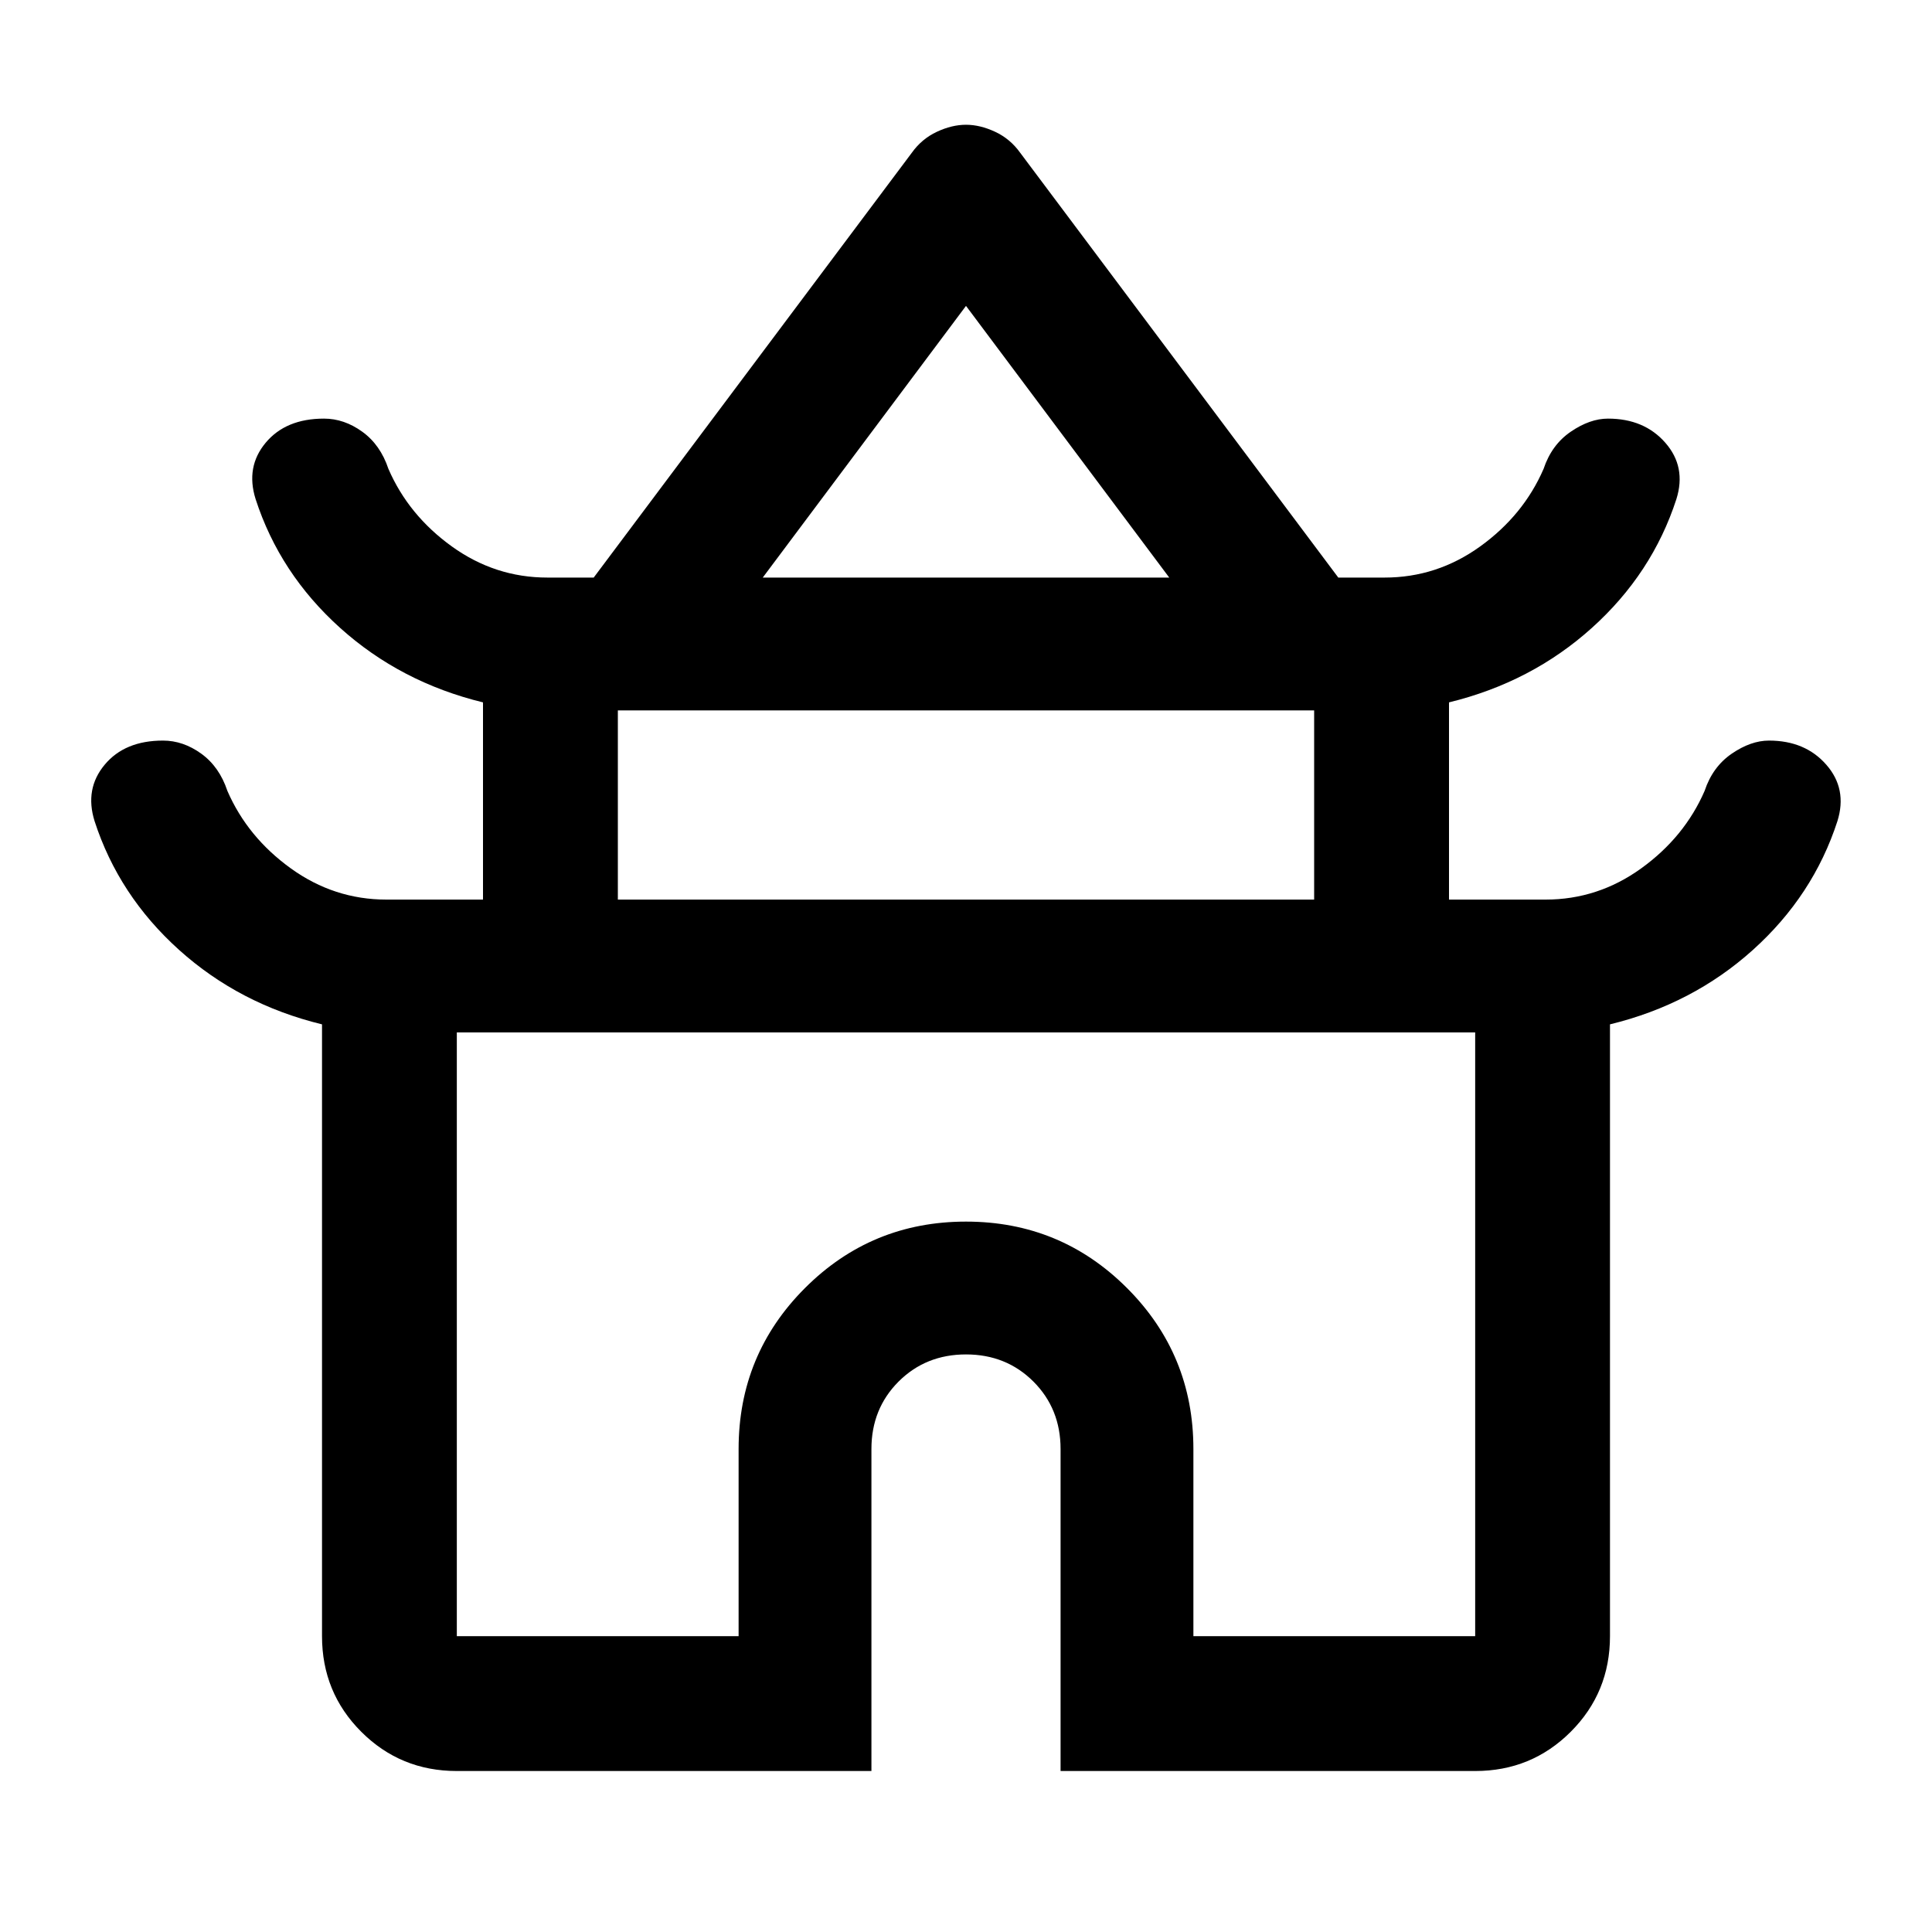 <svg xmlns="http://www.w3.org/2000/svg" height="40" width="40"><path d="M9.458 36.667Q8.292 36.667 7.479 35.854Q6.667 35.042 6.667 33.875V21.208Q4.958 20.792 3.708 19.667Q2.458 18.542 1.958 17Q1.75 16.333 2.167 15.833Q2.583 15.333 3.375 15.333Q3.792 15.333 4.167 15.604Q4.542 15.875 4.708 16.375Q5.125 17.333 6.021 17.979Q6.917 18.625 8 18.625H10V14.542Q8.292 14.125 7.042 13Q5.792 11.875 5.292 10.333Q5.083 9.667 5.5 9.167Q5.917 8.667 6.708 8.667Q7.125 8.667 7.5 8.938Q7.875 9.208 8.042 9.708Q8.458 10.667 9.354 11.313Q10.25 11.958 11.333 11.958H12.292L18.875 3.167Q19.083 2.875 19.396 2.729Q19.708 2.583 20 2.583Q20.292 2.583 20.604 2.729Q20.917 2.875 21.125 3.167L27.708 11.958H28.667Q29.75 11.958 30.646 11.313Q31.542 10.667 31.958 9.708Q32.125 9.208 32.521 8.938Q32.917 8.667 33.292 8.667Q34.042 8.667 34.479 9.167Q34.917 9.667 34.708 10.333Q34.208 11.875 32.958 13Q31.708 14.125 30 14.542V18.625H32Q33.083 18.625 33.979 17.979Q34.875 17.333 35.292 16.375Q35.458 15.875 35.854 15.604Q36.25 15.333 36.625 15.333Q37.375 15.333 37.812 15.833Q38.25 16.333 38.042 17Q37.542 18.542 36.292 19.667Q35.042 20.792 33.333 21.208V33.875Q33.333 35.042 32.521 35.854Q31.708 36.667 30.542 36.667H21.958V30Q21.958 29.167 21.396 28.604Q20.833 28.042 20 28.042Q19.167 28.042 18.604 28.604Q18.042 29.167 18.042 30V36.667ZM15.792 11.958H24.208L20 6.333ZM12.792 18.625H27.208V14.708H12.792ZM9.458 33.875H15.292V30Q15.292 28.042 16.667 26.667Q18.042 25.292 20 25.292Q21.958 25.292 23.333 26.667Q24.708 28.042 24.708 30V33.875H30.542V21.375H9.458ZM20 21.375Q20 21.375 20 21.375Q20 21.375 20 21.375Q20 21.375 20 21.375Q20 21.375 20 21.375ZM20 11.958ZM20 18.625Z"/></svg>